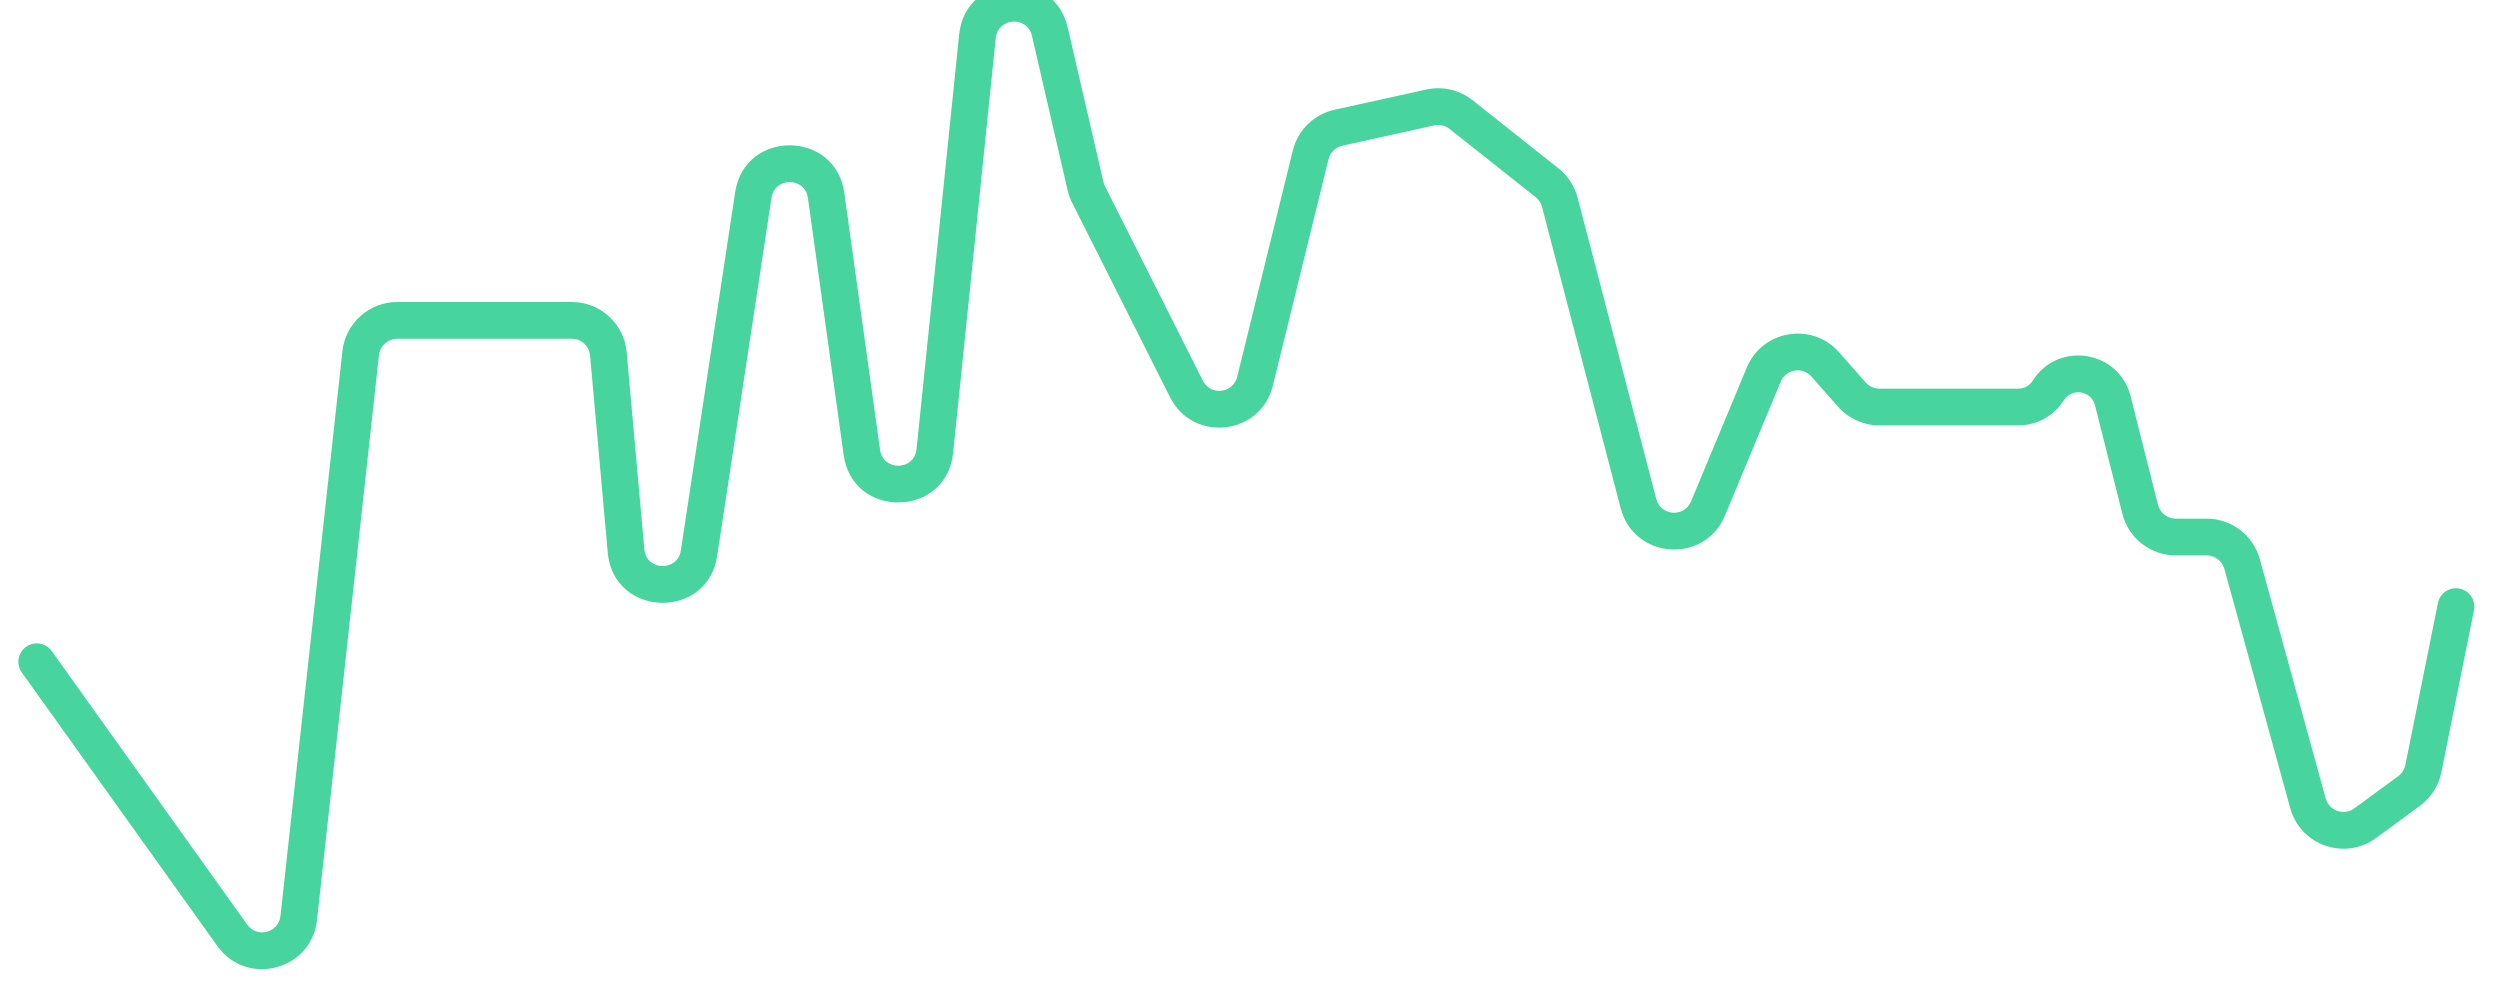 <svg width="136" height="54" viewBox="0 0 136 54" fill="none" xmlns="http://www.w3.org/2000/svg" xmlns:xlink="http://www.w3.org/1999/xlink">
<path d="M2.814,35.418C2.492,34.969 1.868,34.865 1.419,35.186C0.969,35.507 0.865,36.132 1.186,36.581L2.814,35.418ZM134.585,33.197C134.694,32.656 134.343,32.128 133.802,32.019C133.26,31.91 132.733,32.261 132.624,32.803L134.585,33.197ZM131.054,43.03L131.645,43.836L131.054,43.03ZM131.831,41.812L130.851,41.614L131.831,41.812ZM125.554,43.701L126.518,43.435L125.554,43.701ZM128.665,44.782L129.257,45.588L128.665,44.782ZM121.97,30.683L121.006,30.949L121.97,30.683ZM116.426,27.703L115.456,27.948L116.426,27.703ZM114.936,21.8L115.905,21.555L114.936,21.8ZM100.744,21.467L101.493,20.805L100.744,21.467ZM95.948,20.38L96.871,20.764L95.948,20.38ZM99.293,19.824L100.043,19.162L99.293,19.824ZM89.134,27.399L88.166,27.651L89.134,27.399ZM84.161,9.942L83.54,10.725L84.161,9.942ZM84.854,11.004L85.821,10.751L84.854,11.004ZM71.301,8.422L72.272,8.661L71.301,8.422ZM72.813,6.946L72.598,5.97L72.813,6.946ZM64.545,21.161L63.652,21.611L64.545,21.161ZM68.274,20.739L67.303,20.501L68.274,20.739ZM59.052,10.123L58.078,10.348L59.052,10.123ZM59.214,10.572L60.107,10.122L59.214,10.572ZM53.174,1.97L54.169,2.072L53.174,1.97ZM50.855,24.539L49.86,24.437L50.855,24.539ZM38.026,30.094L37.038,29.944L38.026,30.094ZM33.096,19.25L32.1,19.339L33.096,19.25ZM19.622,19.21L18.628,19.101L19.622,19.21ZM40.982,10.605L39.993,10.455L40.982,10.605ZM44.94,10.629L43.95,10.767L44.94,10.629ZM79.481,6.233L78.86,7.016L79.481,6.233ZM12.637,50.883L11.824,51.464L12.637,50.883ZM13.451,50.301L2.814,35.418L1.186,36.581L11.824,51.464L13.451,50.301ZM17.246,50.047L20.616,19.319L18.628,19.101L15.258,49.829L17.246,50.047ZM21.61,18.428L31.104,18.428L31.104,16.428L21.61,16.428L21.61,18.428ZM32.1,19.339L33.061,30.062L35.053,29.883L34.092,19.161L32.1,19.339ZM39.015,30.244L41.971,10.754L39.993,10.455L37.038,29.944L39.015,30.244ZM43.95,10.767L45.894,24.748L47.875,24.472L45.931,10.491L43.95,10.767ZM51.85,24.641L54.169,2.072L52.179,1.868L49.86,24.437L51.85,24.641ZM56.138,1.949L58.078,10.348L60.026,9.897L58.086,1.499L56.138,1.949ZM58.321,11.021L63.652,21.611L65.438,20.712L60.107,10.122L58.321,11.021ZM69.245,20.978L72.272,8.661L70.33,8.184L67.303,20.501L69.245,20.978ZM73.028,7.923L78.023,6.823L77.594,4.87L72.598,5.97L73.028,7.923ZM78.86,7.016L83.54,10.725L84.782,9.158L80.102,5.449L78.86,7.016ZM83.886,11.256L88.166,27.651L90.101,27.146L85.821,10.751L83.886,11.256ZM93.838,28.047L96.871,20.764L95.025,19.995L91.992,27.278L93.838,28.047ZM98.544,20.486L99.994,22.129L101.493,20.805L100.043,19.162L98.544,20.486ZM102.243,23.143L109.792,23.143L109.792,21.143L102.243,21.143L102.243,23.143ZM113.966,22.044L115.456,27.948L117.395,27.459L115.905,21.555L113.966,22.044ZM118.365,30.214L120.042,30.214L120.042,28.214L118.365,28.214L118.365,30.214ZM121.006,30.949L124.59,43.966L126.518,43.435L122.934,30.418L121.006,30.949ZM129.257,45.588L131.645,43.836L130.462,42.223L128.074,43.976L129.257,45.588ZM132.811,42.009L134.585,33.197L132.624,32.803L130.851,41.614L132.811,42.009ZM131.645,43.836C132.248,43.393 132.664,42.742 132.811,42.009L130.851,41.614C130.802,41.859 130.663,42.076 130.462,42.223L131.645,43.836ZM124.59,43.966C125.148,45.992 127.562,46.832 129.257,45.588L128.074,43.976C127.509,44.39 126.704,44.111 126.518,43.435L124.59,43.966ZM120.042,30.214C120.492,30.214 120.887,30.515 121.006,30.949L122.934,30.418C122.576,29.116 121.392,28.214 120.042,28.214L120.042,30.214ZM115.456,27.948C115.792,29.281 116.991,30.214 118.365,30.214L118.365,28.214C117.907,28.214 117.507,27.903 117.395,27.459L115.456,27.948ZM112.273,21.775C112.71,21.081 113.766,21.249 113.966,22.044L115.905,21.555C115.275,19.055 111.957,18.527 110.581,20.708L112.273,21.775ZM109.792,23.143C110.799,23.143 111.736,22.626 112.273,21.775L110.581,20.708C110.411,20.978 110.113,21.143 109.792,21.143L109.792,23.143ZM99.994,22.129C100.564,22.773 101.382,23.143 102.243,23.143L102.243,21.143C101.956,21.143 101.683,21.02 101.493,20.805L99.994,22.129ZM96.871,20.764C97.155,20.082 98.055,19.933 98.544,20.486L100.043,19.162C98.576,17.502 95.876,17.95 95.025,19.995L96.871,20.764ZM88.166,27.651C88.892,30.432 92.734,30.699 93.838,28.047L91.992,27.278C91.624,28.162 90.343,28.073 90.101,27.146L88.166,27.651ZM83.54,10.725C83.71,10.86 83.831,11.047 83.886,11.256L85.821,10.751C85.657,10.121 85.292,9.562 84.782,9.158L83.54,10.725ZM72.272,8.661C72.363,8.291 72.656,8.005 73.028,7.923L72.598,5.97C71.482,6.216 70.603,7.074 70.33,8.184L72.272,8.661ZM63.652,21.611C64.905,24.1 68.58,23.685 69.245,20.978L67.303,20.501C67.081,21.403 65.856,21.542 65.438,20.712L63.652,21.611ZM58.078,10.348C58.131,10.581 58.213,10.807 58.321,11.021L60.107,10.122C60.071,10.051 60.044,9.975 60.026,9.897L58.078,10.348ZM54.169,2.072C54.284,0.948 55.883,0.848 56.138,1.949L58.086,1.499C57.323,-1.804 52.526,-1.504 52.179,1.868L54.169,2.072ZM45.894,24.748C46.382,28.26 51.487,28.168 51.85,24.641L49.86,24.437C49.739,25.613 48.038,25.643 47.875,24.472L45.894,24.748ZM33.061,30.062C33.378,33.595 38.483,33.751 39.015,30.244L37.038,29.944C36.86,31.113 35.159,31.061 35.053,29.883L33.061,30.062ZM31.104,18.428C31.621,18.428 32.053,18.823 32.1,19.339L34.092,19.161C33.953,17.614 32.657,16.428 31.104,16.428L31.104,18.428ZM20.616,19.319C20.672,18.812 21.1,18.428 21.61,18.428L21.61,16.428C20.08,16.428 18.795,17.58 18.628,19.101L20.616,19.319ZM41.971,10.754C42.144,9.614 43.791,9.624 43.95,10.767L45.931,10.491C45.454,7.063 40.512,7.033 39.993,10.455L41.971,10.754ZM78.023,6.823C78.317,6.759 78.624,6.83 78.86,7.016L80.102,5.449C79.395,4.889 78.474,4.676 77.594,4.87L78.023,6.823ZM11.824,51.464C13.425,53.705 16.946,52.785 17.246,50.047L15.258,49.829C15.158,50.742 13.985,51.048 13.451,50.301L11.824,51.464Z" fill="#48D49E"/>
</svg>

